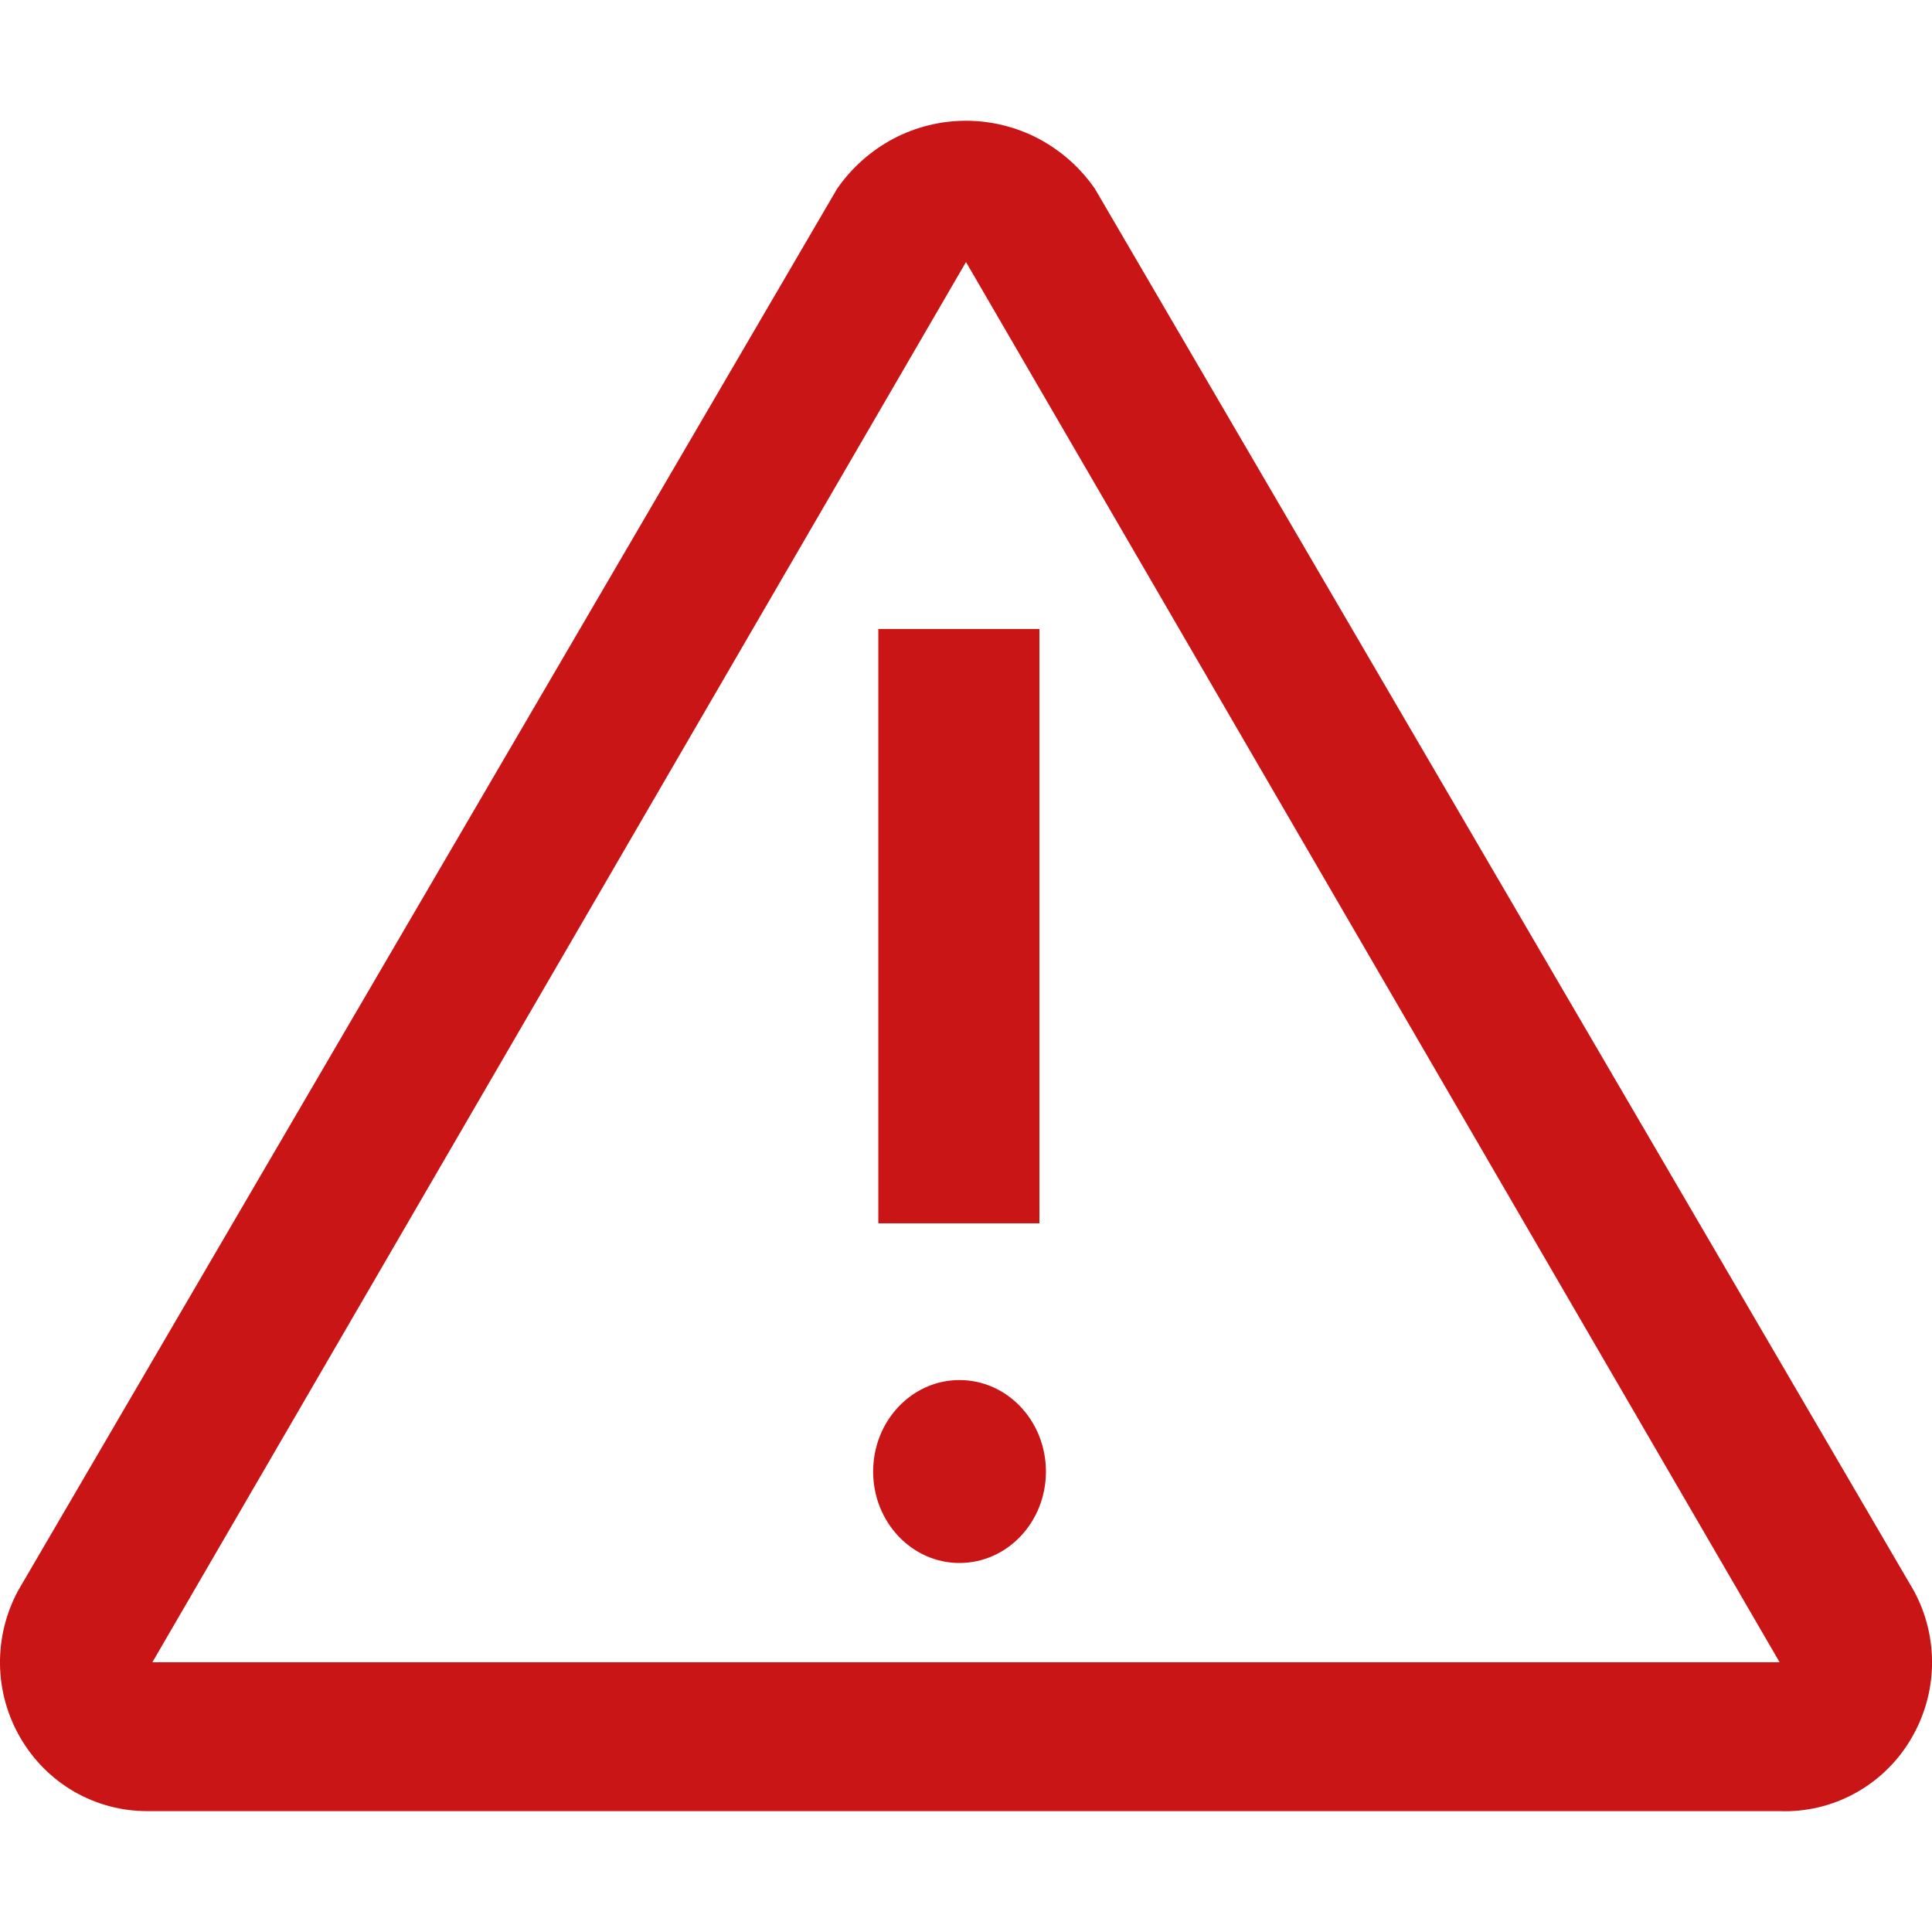 <svg width="16" height="16" viewBox="0 0 16 16" fill="none" xmlns="http://www.w3.org/2000/svg">
<path d="M15.848 13.171L9.068 1.564C8.948 1.39 8.788 1.248 8.602 1.149C8.416 1.051 8.209 1 8 1C7.79 1 7.584 1.051 7.398 1.149C7.212 1.248 7.052 1.39 6.932 1.564L0.151 13.171C0.049 13.359 -0.003 13.57 0 13.785C0.003 13.999 0.062 14.209 0.17 14.394C0.278 14.579 0.431 14.732 0.615 14.838C0.799 14.944 1.007 14.999 1.219 14.999H14.738C14.953 15.007 15.167 14.957 15.357 14.854C15.547 14.751 15.707 14.599 15.819 14.413C15.932 14.227 15.995 14.014 16 13.796C16.005 13.578 15.953 13.362 15.848 13.171ZM1.262 13.766L8 2.17L14.738 13.766H1.262Z" fill="#CA1517"/>
<path d="M7.274 5.209H8.608V10.131H7.274V5.209Z" fill="#CA1517"/>
<path d="M7.946 12.944C8.342 12.944 8.662 12.605 8.662 12.187C8.662 11.768 8.342 11.429 7.946 11.429C7.551 11.429 7.231 11.768 7.231 12.187C7.231 12.605 7.551 12.944 7.946 12.944Z" fill="#CA1517"/>
</svg>
